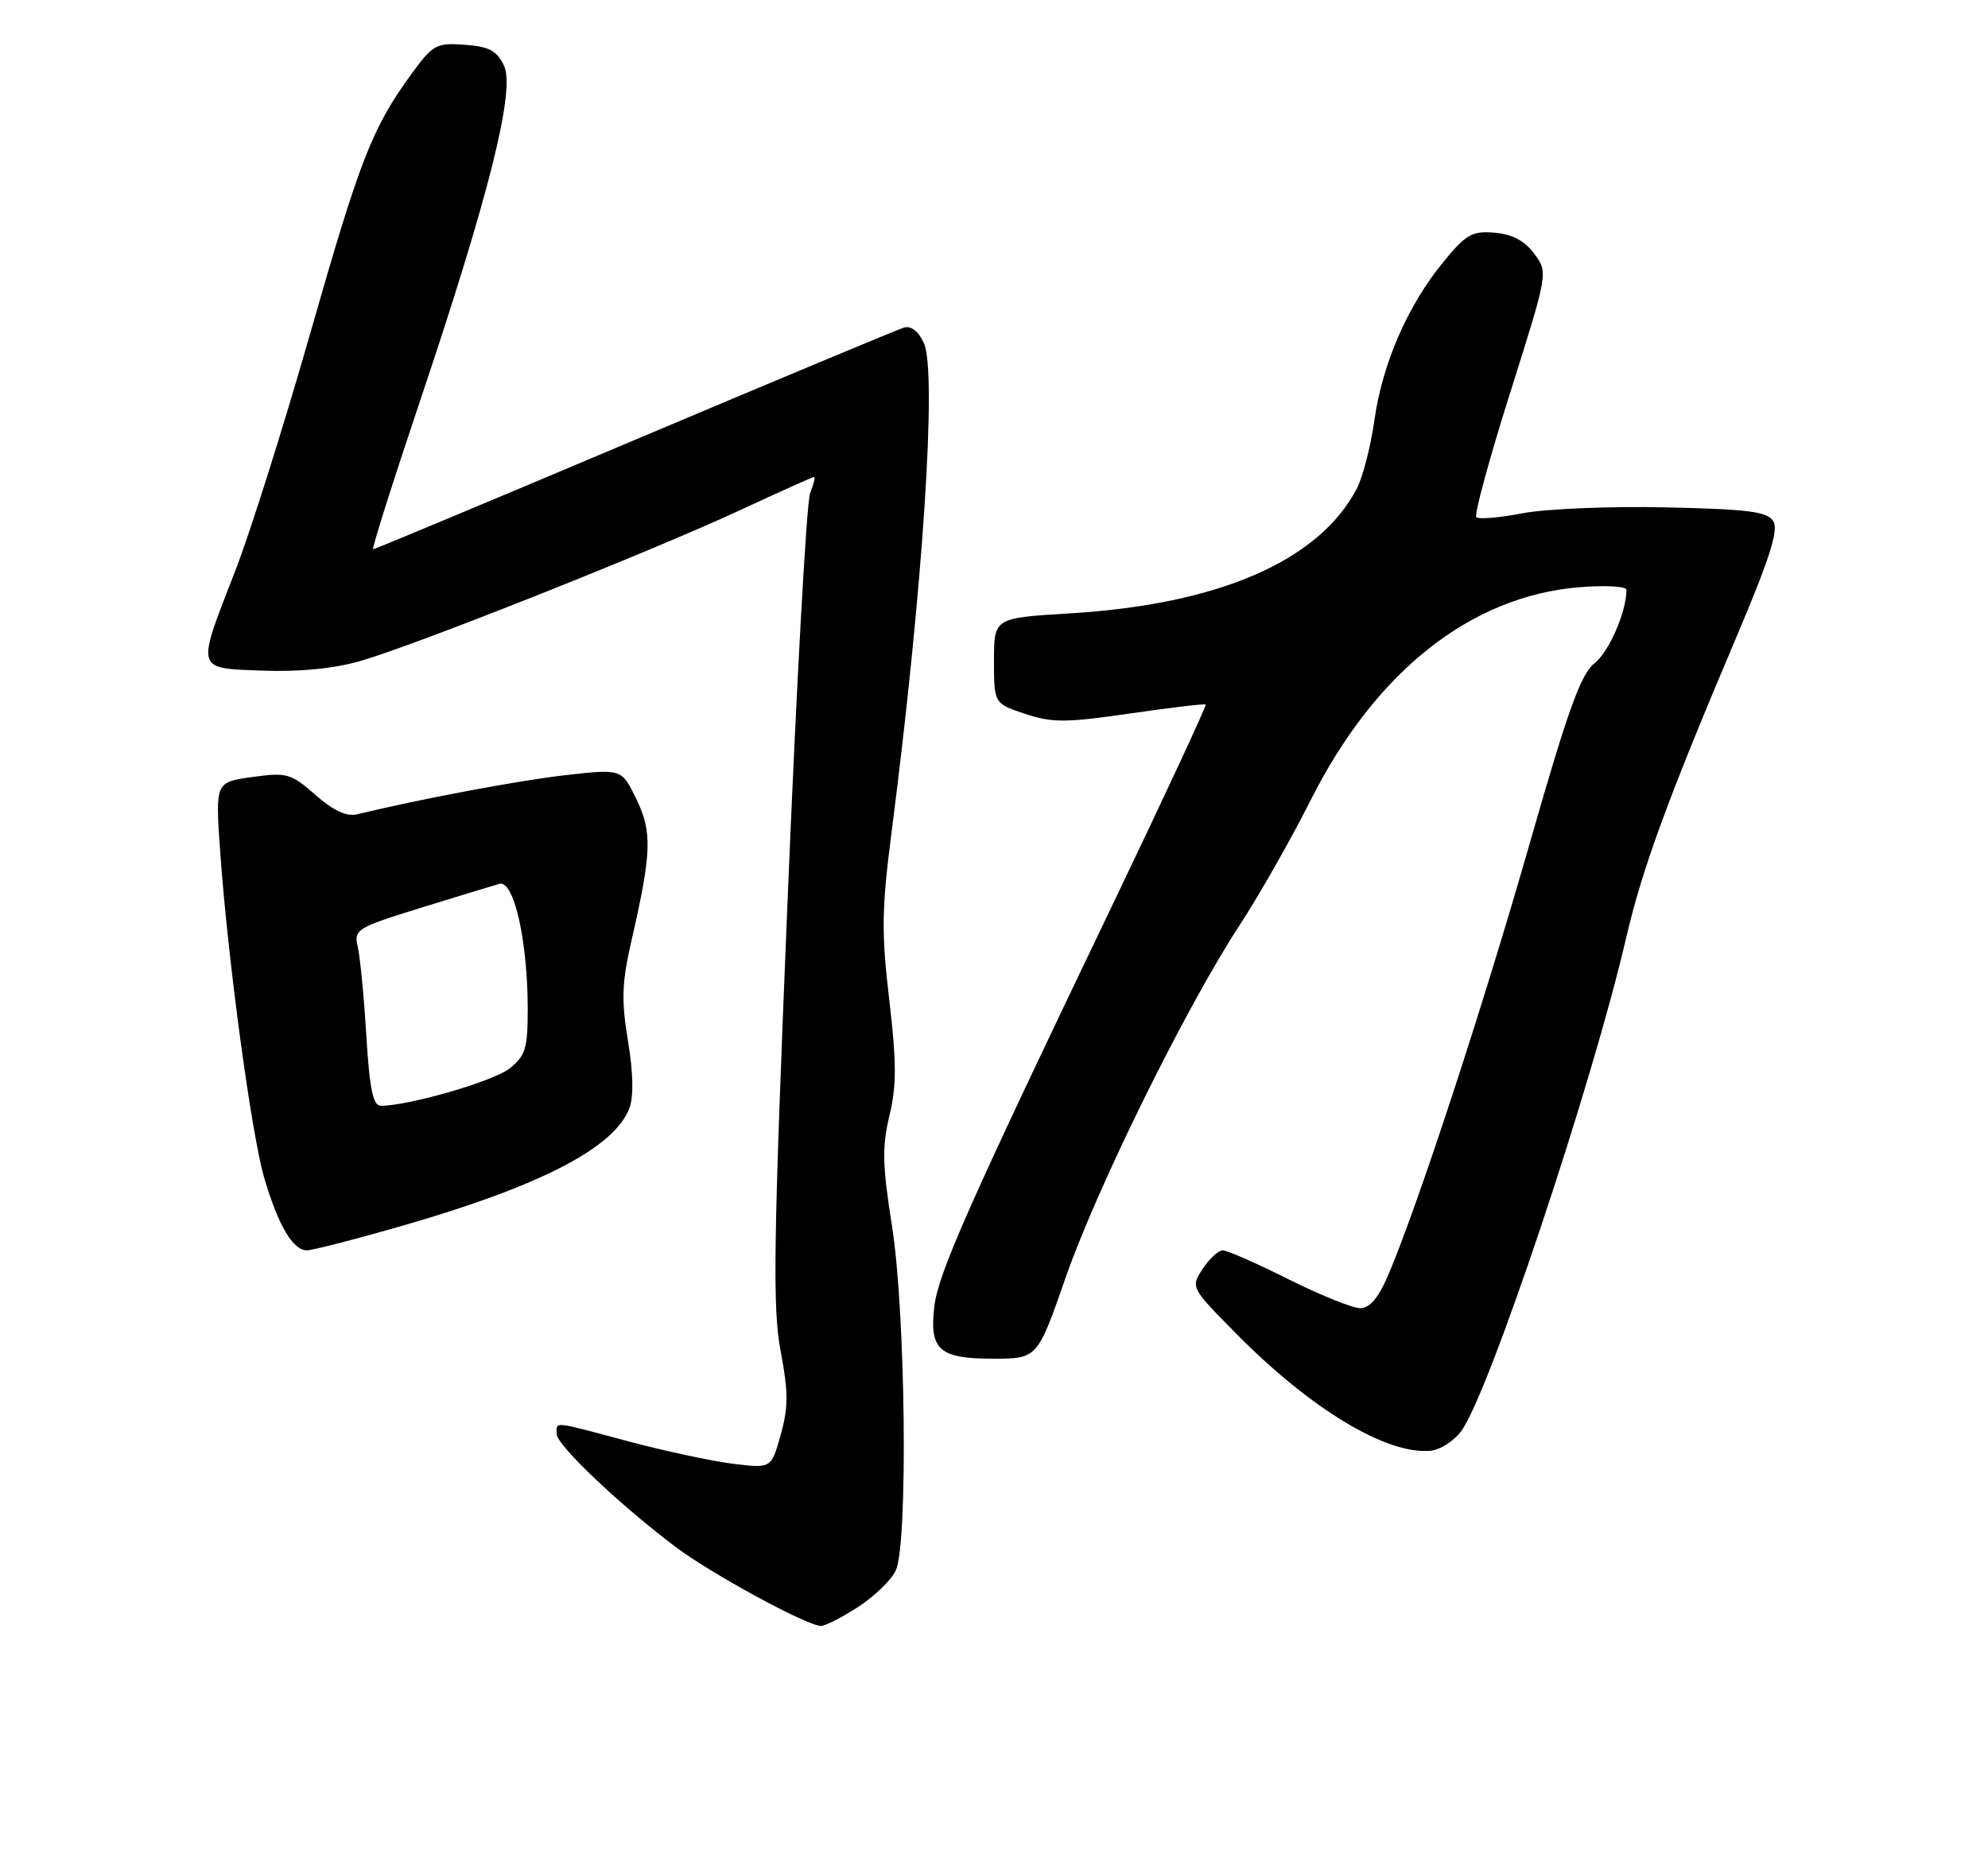 <?xml version="1.0" encoding="UTF-8" standalone="no"?>
<!DOCTYPE svg PUBLIC "-//W3C//DTD SVG 1.1//EN" "http://www.w3.org/Graphics/SVG/1.1/DTD/svg11.dtd" >
<svg xmlns="http://www.w3.org/2000/svg" xmlns:xlink="http://www.w3.org/1999/xlink" version="1.1" viewBox="0 0 275 256">
 <g >
 <path fill="currentColor"
d=" M 118.72 222.33 C 120.98 220.86 123.32 218.59 123.92 217.28 C 125.63 213.53 125.27 181.47 123.39 169.64 C 122.06 161.22 122.00 158.69 123.04 154.35 C 124.03 150.19 124.03 147.00 123.01 138.33 C 121.91 129.01 121.96 125.75 123.35 115.00 C 127.66 81.52 129.64 51.50 127.80 47.47 C 127.06 45.84 126.03 45.04 125.06 45.32 C 124.20 45.58 107.42 52.58 87.76 60.89 C 68.10 69.20 51.84 76.00 51.61 76.00 C 51.39 76.00 54.32 66.74 58.12 55.43 C 67.69 26.92 71.32 12.43 69.71 9.07 C 68.73 7.01 67.65 6.44 64.29 6.19 C 60.36 5.91 59.89 6.16 56.95 10.19 C 51.48 17.70 49.82 21.95 42.95 46.00 C 39.26 58.93 34.57 73.78 32.54 79.00 C 27.11 92.93 26.98 92.44 36.34 92.79 C 41.42 92.98 46.18 92.51 49.84 91.46 C 57.37 89.30 89.99 76.34 102.37 70.59 C 107.81 68.06 112.41 66.00 112.60 66.00 C 112.80 66.00 112.55 67.01 112.06 68.25 C 111.57 69.49 110.15 95.13 108.92 125.23 C 106.99 172.08 106.86 180.95 107.98 186.91 C 109.06 192.64 109.07 194.69 107.99 198.53 C 106.69 203.19 106.69 203.19 101.34 202.52 C 98.41 202.16 91.92 200.76 86.93 199.43 C 76.24 196.57 77.00 196.65 77.00 198.40 C 77.00 199.94 85.71 208.21 93.50 214.07 C 98.46 217.79 111.53 224.90 113.55 224.97 C 114.13 224.98 116.45 223.80 118.72 222.33 Z  M 202.14 198.00 C 205.97 192.79 220.25 150.06 224.96 129.71 C 227.17 120.17 230.77 110.37 240.21 88.11 C 244.83 77.22 246.06 73.33 245.30 72.11 C 244.46 70.78 241.85 70.45 230.39 70.20 C 222.75 70.03 213.87 70.40 210.65 71.01 C 207.44 71.63 204.54 71.88 204.22 71.56 C 203.90 71.24 206.01 63.49 208.90 54.34 C 214.16 37.70 214.16 37.70 212.23 35.10 C 210.91 33.32 209.19 32.40 206.76 32.20 C 203.64 31.93 202.80 32.40 199.64 36.27 C 194.73 42.26 191.23 50.29 190.12 58.15 C 189.61 61.77 188.51 66.03 187.68 67.62 C 182.45 77.61 168.62 83.62 148.00 84.87 C 137.50 85.50 137.50 85.50 137.50 91.42 C 137.50 97.33 137.50 97.33 141.80 98.77 C 145.56 100.02 147.42 100.01 156.30 98.72 C 161.91 97.91 166.63 97.35 166.78 97.48 C 166.93 97.62 161.19 109.97 154.02 124.93 C 134.01 166.65 129.80 176.14 129.25 180.74 C 128.53 186.76 129.92 188.00 137.37 187.99 C 143.50 187.99 143.50 187.99 147.42 176.74 C 151.82 164.15 164.04 139.39 171.48 128.00 C 174.18 123.88 178.59 116.11 181.29 110.74 C 190.26 92.90 203.45 82.46 218.55 81.24 C 222.10 80.96 225.00 81.13 224.99 81.61 C 224.98 84.68 222.57 90.19 220.57 91.77 C 218.68 93.25 216.87 98.28 211.59 116.75 C 205.17 139.22 196.02 167.12 192.03 176.42 C 190.68 179.59 189.48 181.00 188.15 181.00 C 187.10 181.00 182.64 179.20 178.24 177.00 C 173.84 174.80 169.75 173.00 169.15 173.00 C 168.54 173.00 167.29 174.15 166.37 175.56 C 164.69 178.12 164.70 178.15 171.09 184.61 C 181.40 195.03 191.84 201.30 197.90 200.73 C 199.22 200.60 201.13 199.38 202.14 198.00 Z  M 55.69 169.59 C 74.73 164.11 84.99 158.80 87.06 153.34 C 87.67 151.75 87.60 148.44 86.87 144.03 C 85.94 138.40 86.02 135.98 87.31 130.34 C 90.15 117.94 90.25 115.15 88.03 110.57 C 86.00 106.37 86.00 106.37 78.25 107.25 C 71.79 107.98 58.37 110.50 49.39 112.67 C 47.95 113.02 46.11 112.16 43.65 110.00 C 40.25 107.01 39.69 106.85 34.90 107.51 C 29.78 108.22 29.78 108.22 30.46 117.86 C 31.53 132.91 34.78 156.94 36.56 163.00 C 38.47 169.52 40.52 173.00 42.44 173.00 C 43.21 173.00 49.17 171.47 55.69 169.59 Z  M 50.67 143.25 C 50.35 137.89 49.81 132.38 49.49 131.00 C 48.93 128.61 49.31 128.37 58.20 125.61 C 63.32 124.03 68.22 122.53 69.10 122.29 C 71.09 121.74 73.00 130.23 73.00 139.59 C 73.00 145.11 72.70 146.09 70.45 147.86 C 68.21 149.62 56.54 153.00 52.69 153.00 C 51.60 153.00 51.13 150.72 50.67 143.25 Z "/>
</g>
</svg>